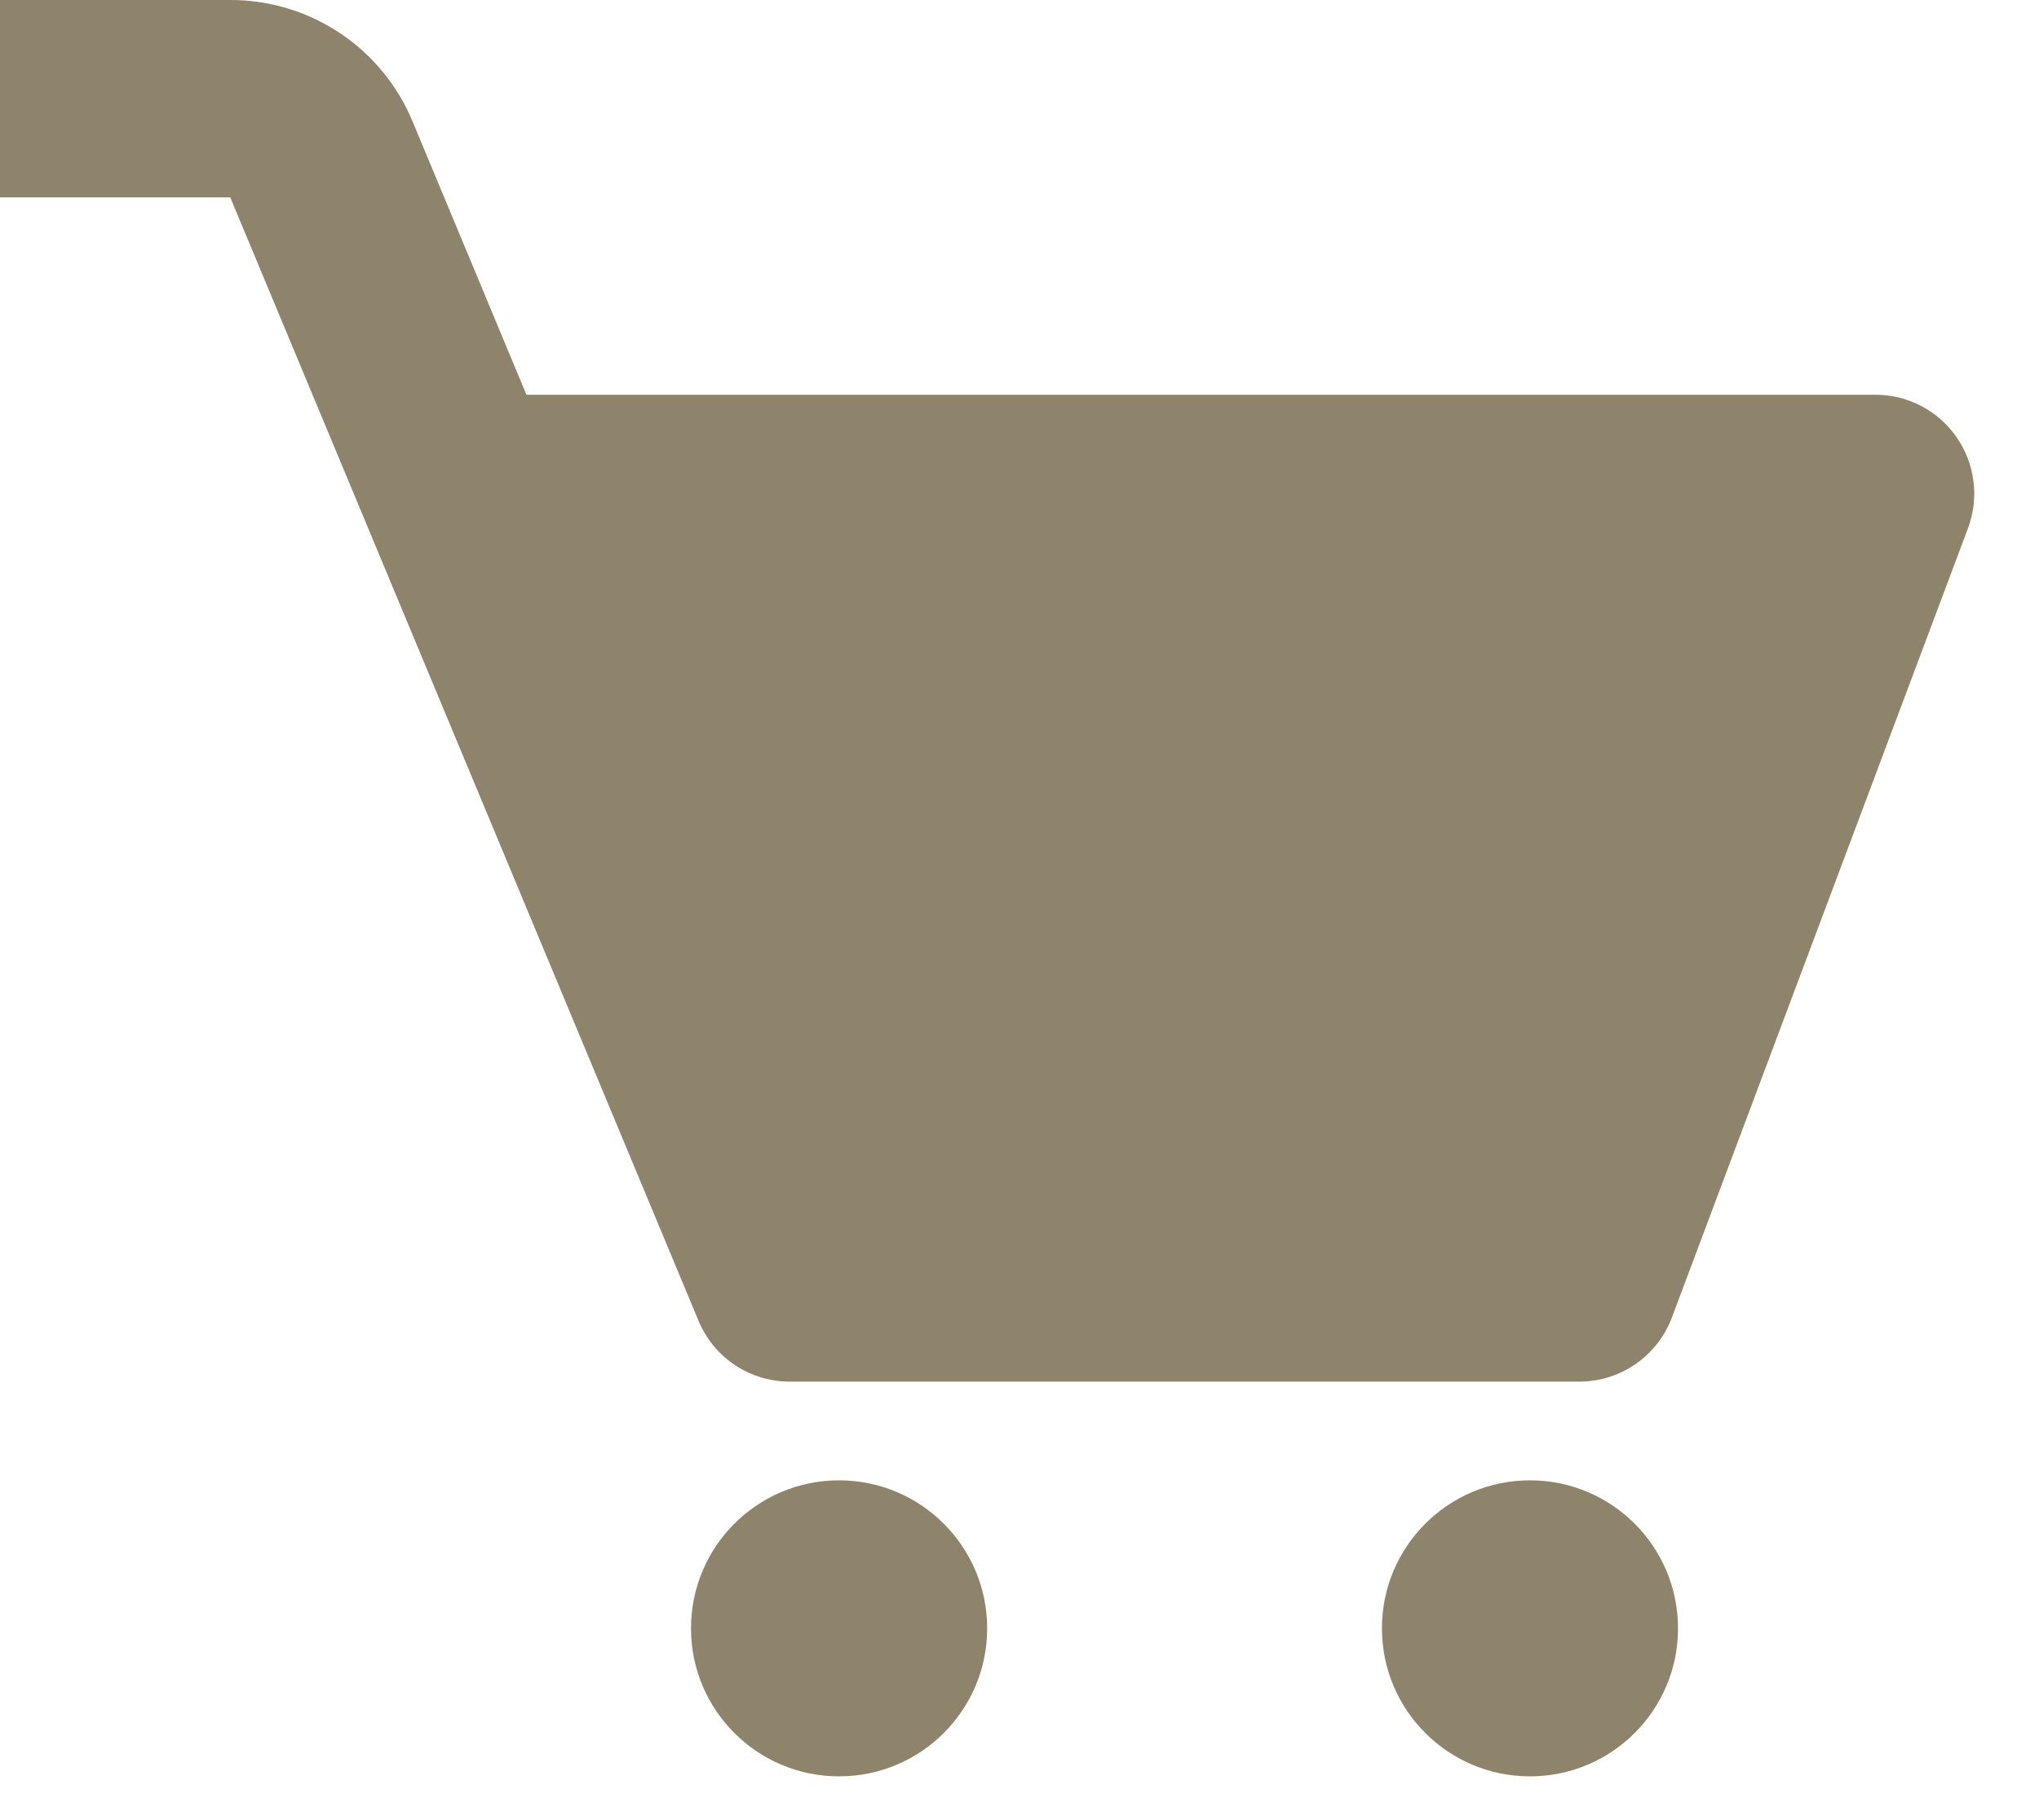 <svg width="28" height="25" viewBox="0 0 28 25" fill="none" xmlns="http://www.w3.org/2000/svg">
<path d="M26.869 6.006C26.744 5.826 26.578 5.679 26.384 5.577C26.19 5.475 25.974 5.422 25.755 5.422H7.229L5.665 1.667C5.46 1.173 5.112 0.75 4.667 0.454C4.221 0.157 3.698 -0.001 3.162 5.90627e-06H0V2.711H3.162L9.593 18.143C9.696 18.39 9.87 18.601 10.092 18.75C10.315 18.898 10.576 18.977 10.844 18.977H21.688C22.253 18.977 22.759 18.626 22.958 18.099L27.025 7.255C27.102 7.049 27.128 6.829 27.1 6.611C27.073 6.394 26.994 6.186 26.869 6.006Z" fill="#8E846B"/>
<path d="M11.522 24.399C12.645 24.399 13.556 23.489 13.556 22.366C13.556 21.243 12.645 20.333 11.522 20.333C10.399 20.333 9.489 21.243 9.489 22.366C9.489 23.489 10.399 24.399 11.522 24.399Z" fill="#8E846B"/>
<path d="M21.01 24.399C22.133 24.399 23.043 23.489 23.043 22.366C23.043 21.243 22.133 20.333 21.01 20.333C19.887 20.333 18.977 21.243 18.977 22.366C18.977 23.489 19.887 24.399 21.01 24.399Z" fill="#8E846B"/>
</svg>
